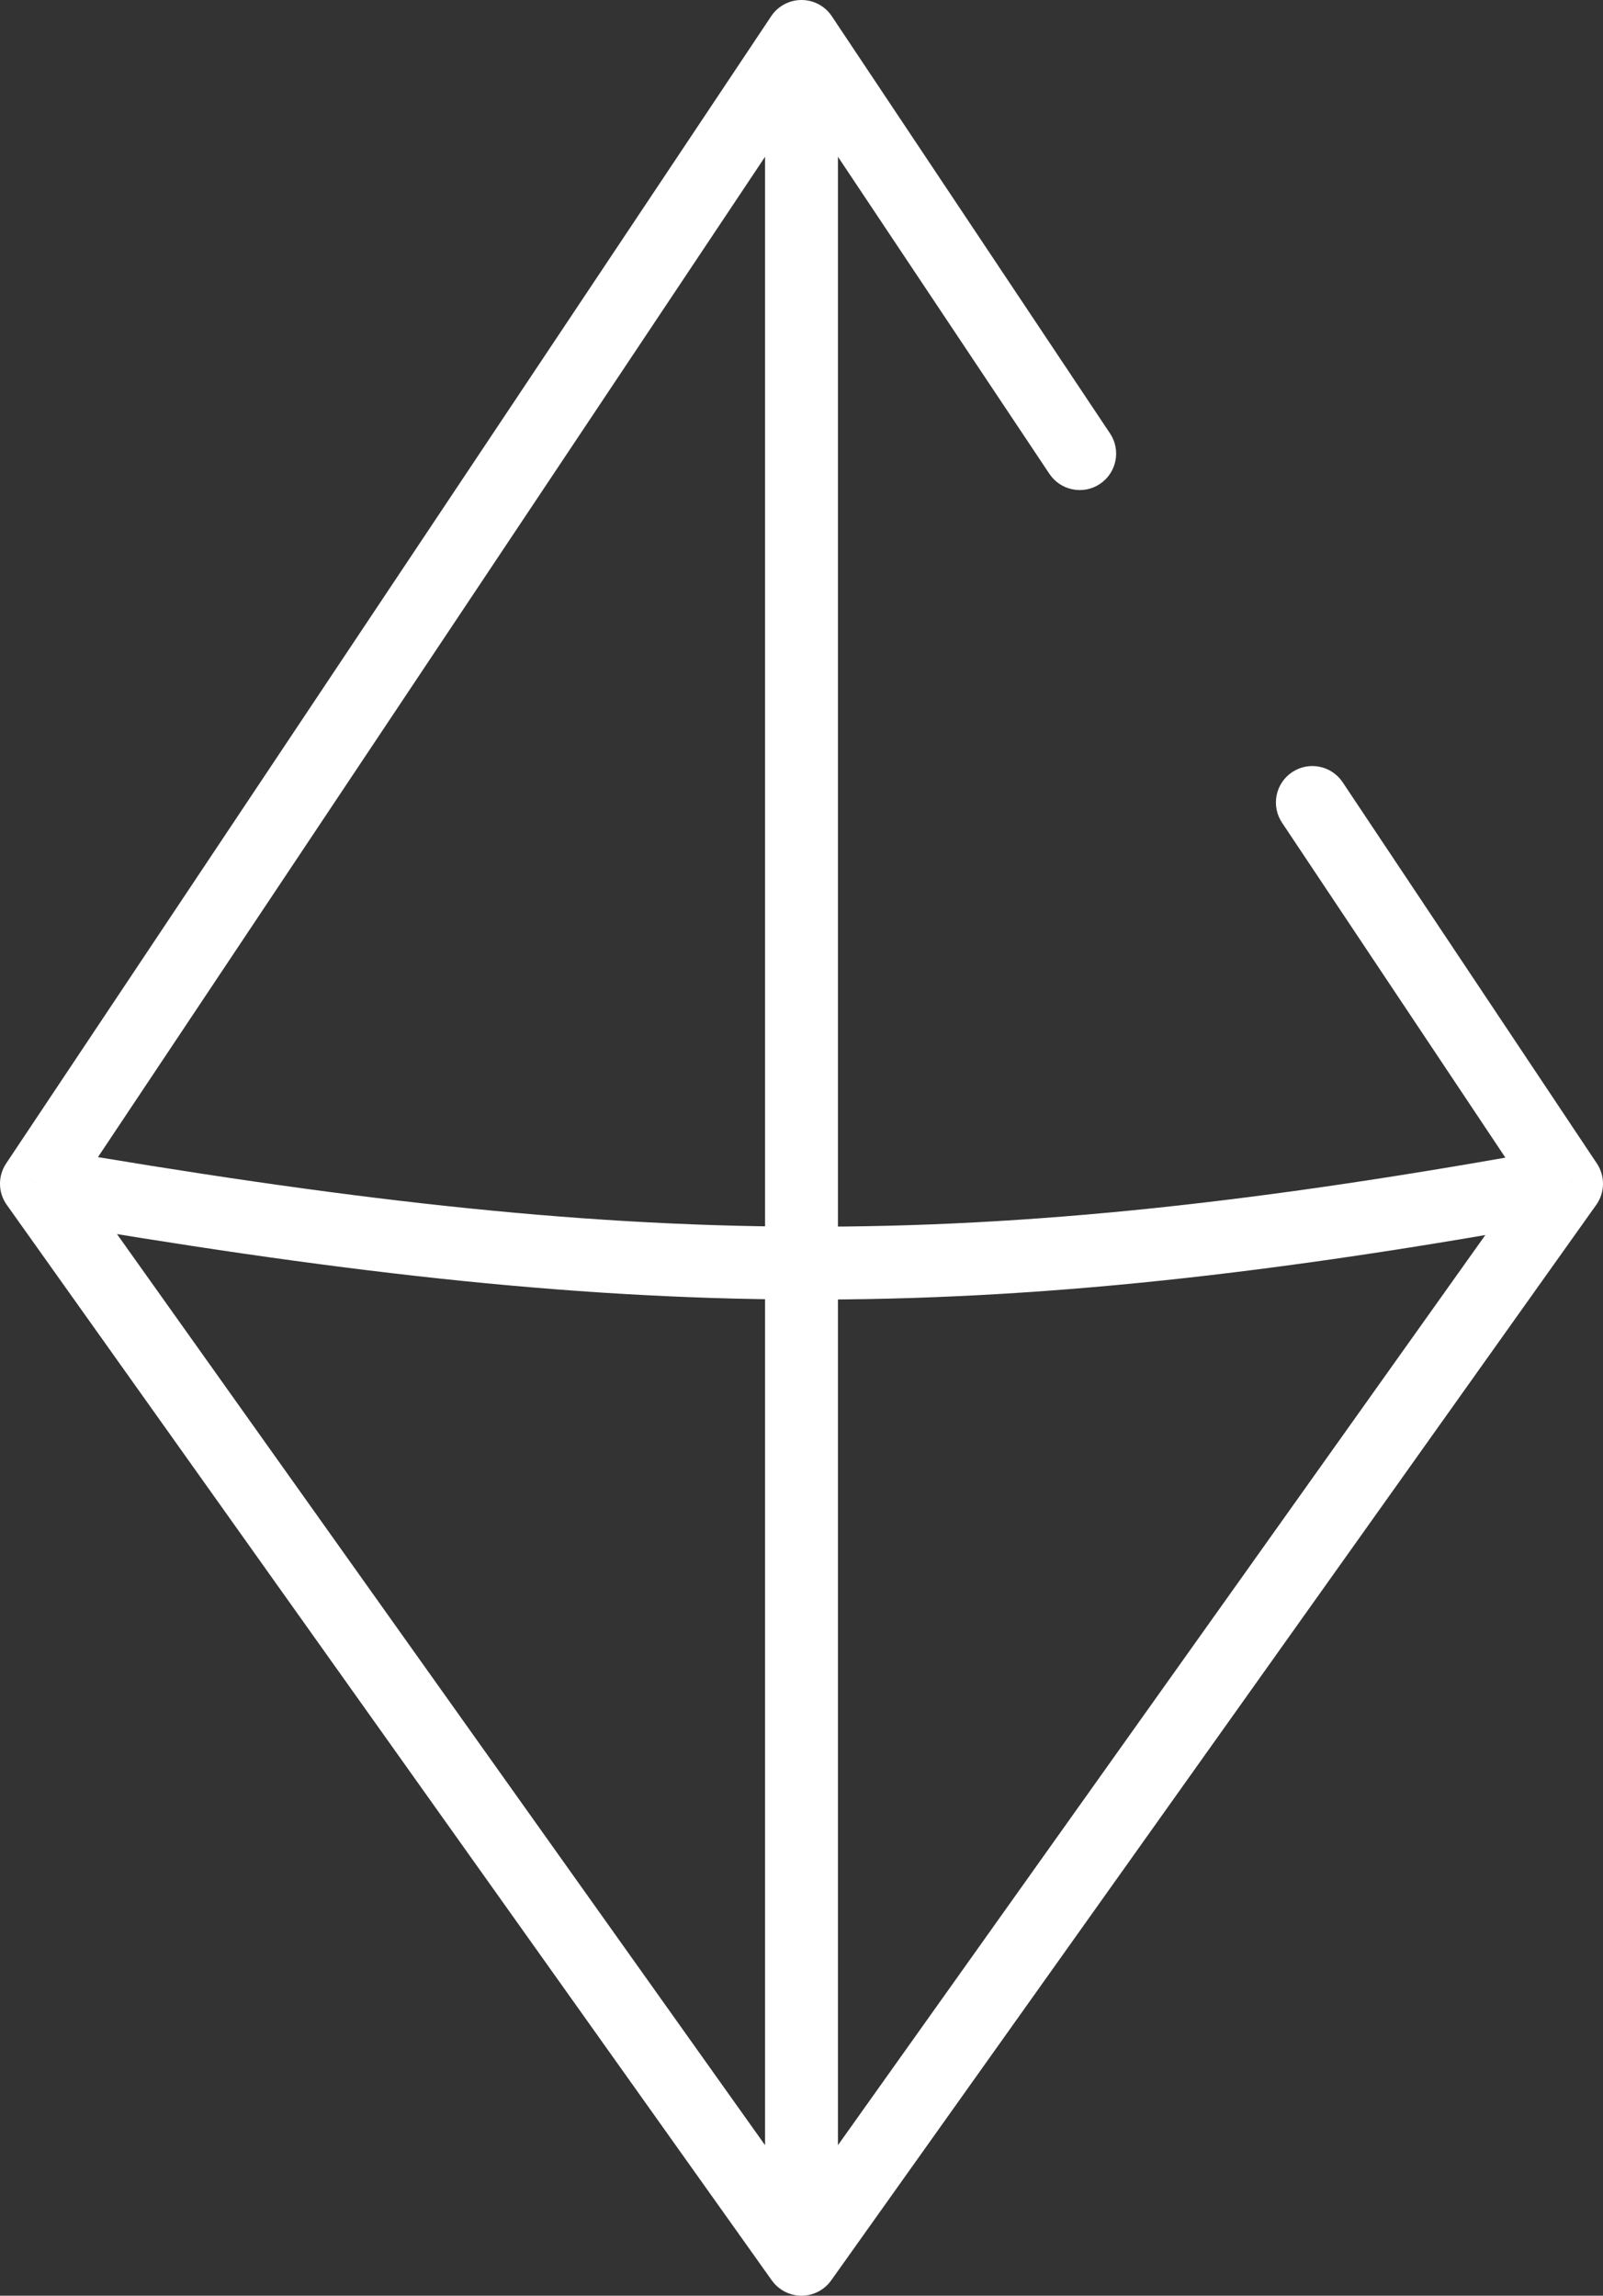 <svg width="88" height="126" viewBox="0 0 88 126" fill="none" xmlns="http://www.w3.org/2000/svg">
<rect x="0" y="0" width="88" height="126" fill="#333333" stroke="none"/>
<path d="M2 64.968L0.336 63.858C-0.124 64.548 -0.111 65.451 0.37 66.127L2 64.968ZM44 2L45.664 0.89C45.293 0.334 44.669 0 44 0C43.331 0 42.707 0.334 42.336 0.89L44 2ZM86 64.968L87.63 66.127C88.111 65.451 88.124 64.548 87.664 63.858L86 64.968ZM44 124L42.37 125.159C42.746 125.687 43.353 126 44 126C44.647 126 45.254 125.687 45.63 125.159L44 124ZM73.708 42.934C73.095 42.016 71.853 41.767 70.934 42.38C70.015 42.993 69.767 44.235 70.38 45.154L73.708 42.934ZM57.609 26.007C58.222 26.926 59.464 27.174 60.383 26.561C61.301 25.948 61.55 24.706 60.937 23.788L57.609 26.007ZM3.664 66.078L45.664 3.11L42.336 0.89L0.336 63.858L3.664 66.078ZM84.37 63.808L42.37 122.841L45.63 125.159L87.63 66.127L84.37 63.808ZM45.63 122.841L3.63 63.808L0.37 66.127L42.37 125.159L45.63 122.841ZM1.662 66.939C34.656 72.6 53.273 72.978 86.359 66.935L85.641 63C53.062 68.951 34.92 68.587 2.338 62.996L1.662 66.939ZM42 2V124H46V2H42ZM70.38 45.154L84.336 66.078L87.664 63.858L73.708 42.934L70.38 45.154ZM42.336 3.11L57.609 26.007L60.937 23.788L45.664 0.89L42.336 3.11Z" fill="white"/>
</svg>
